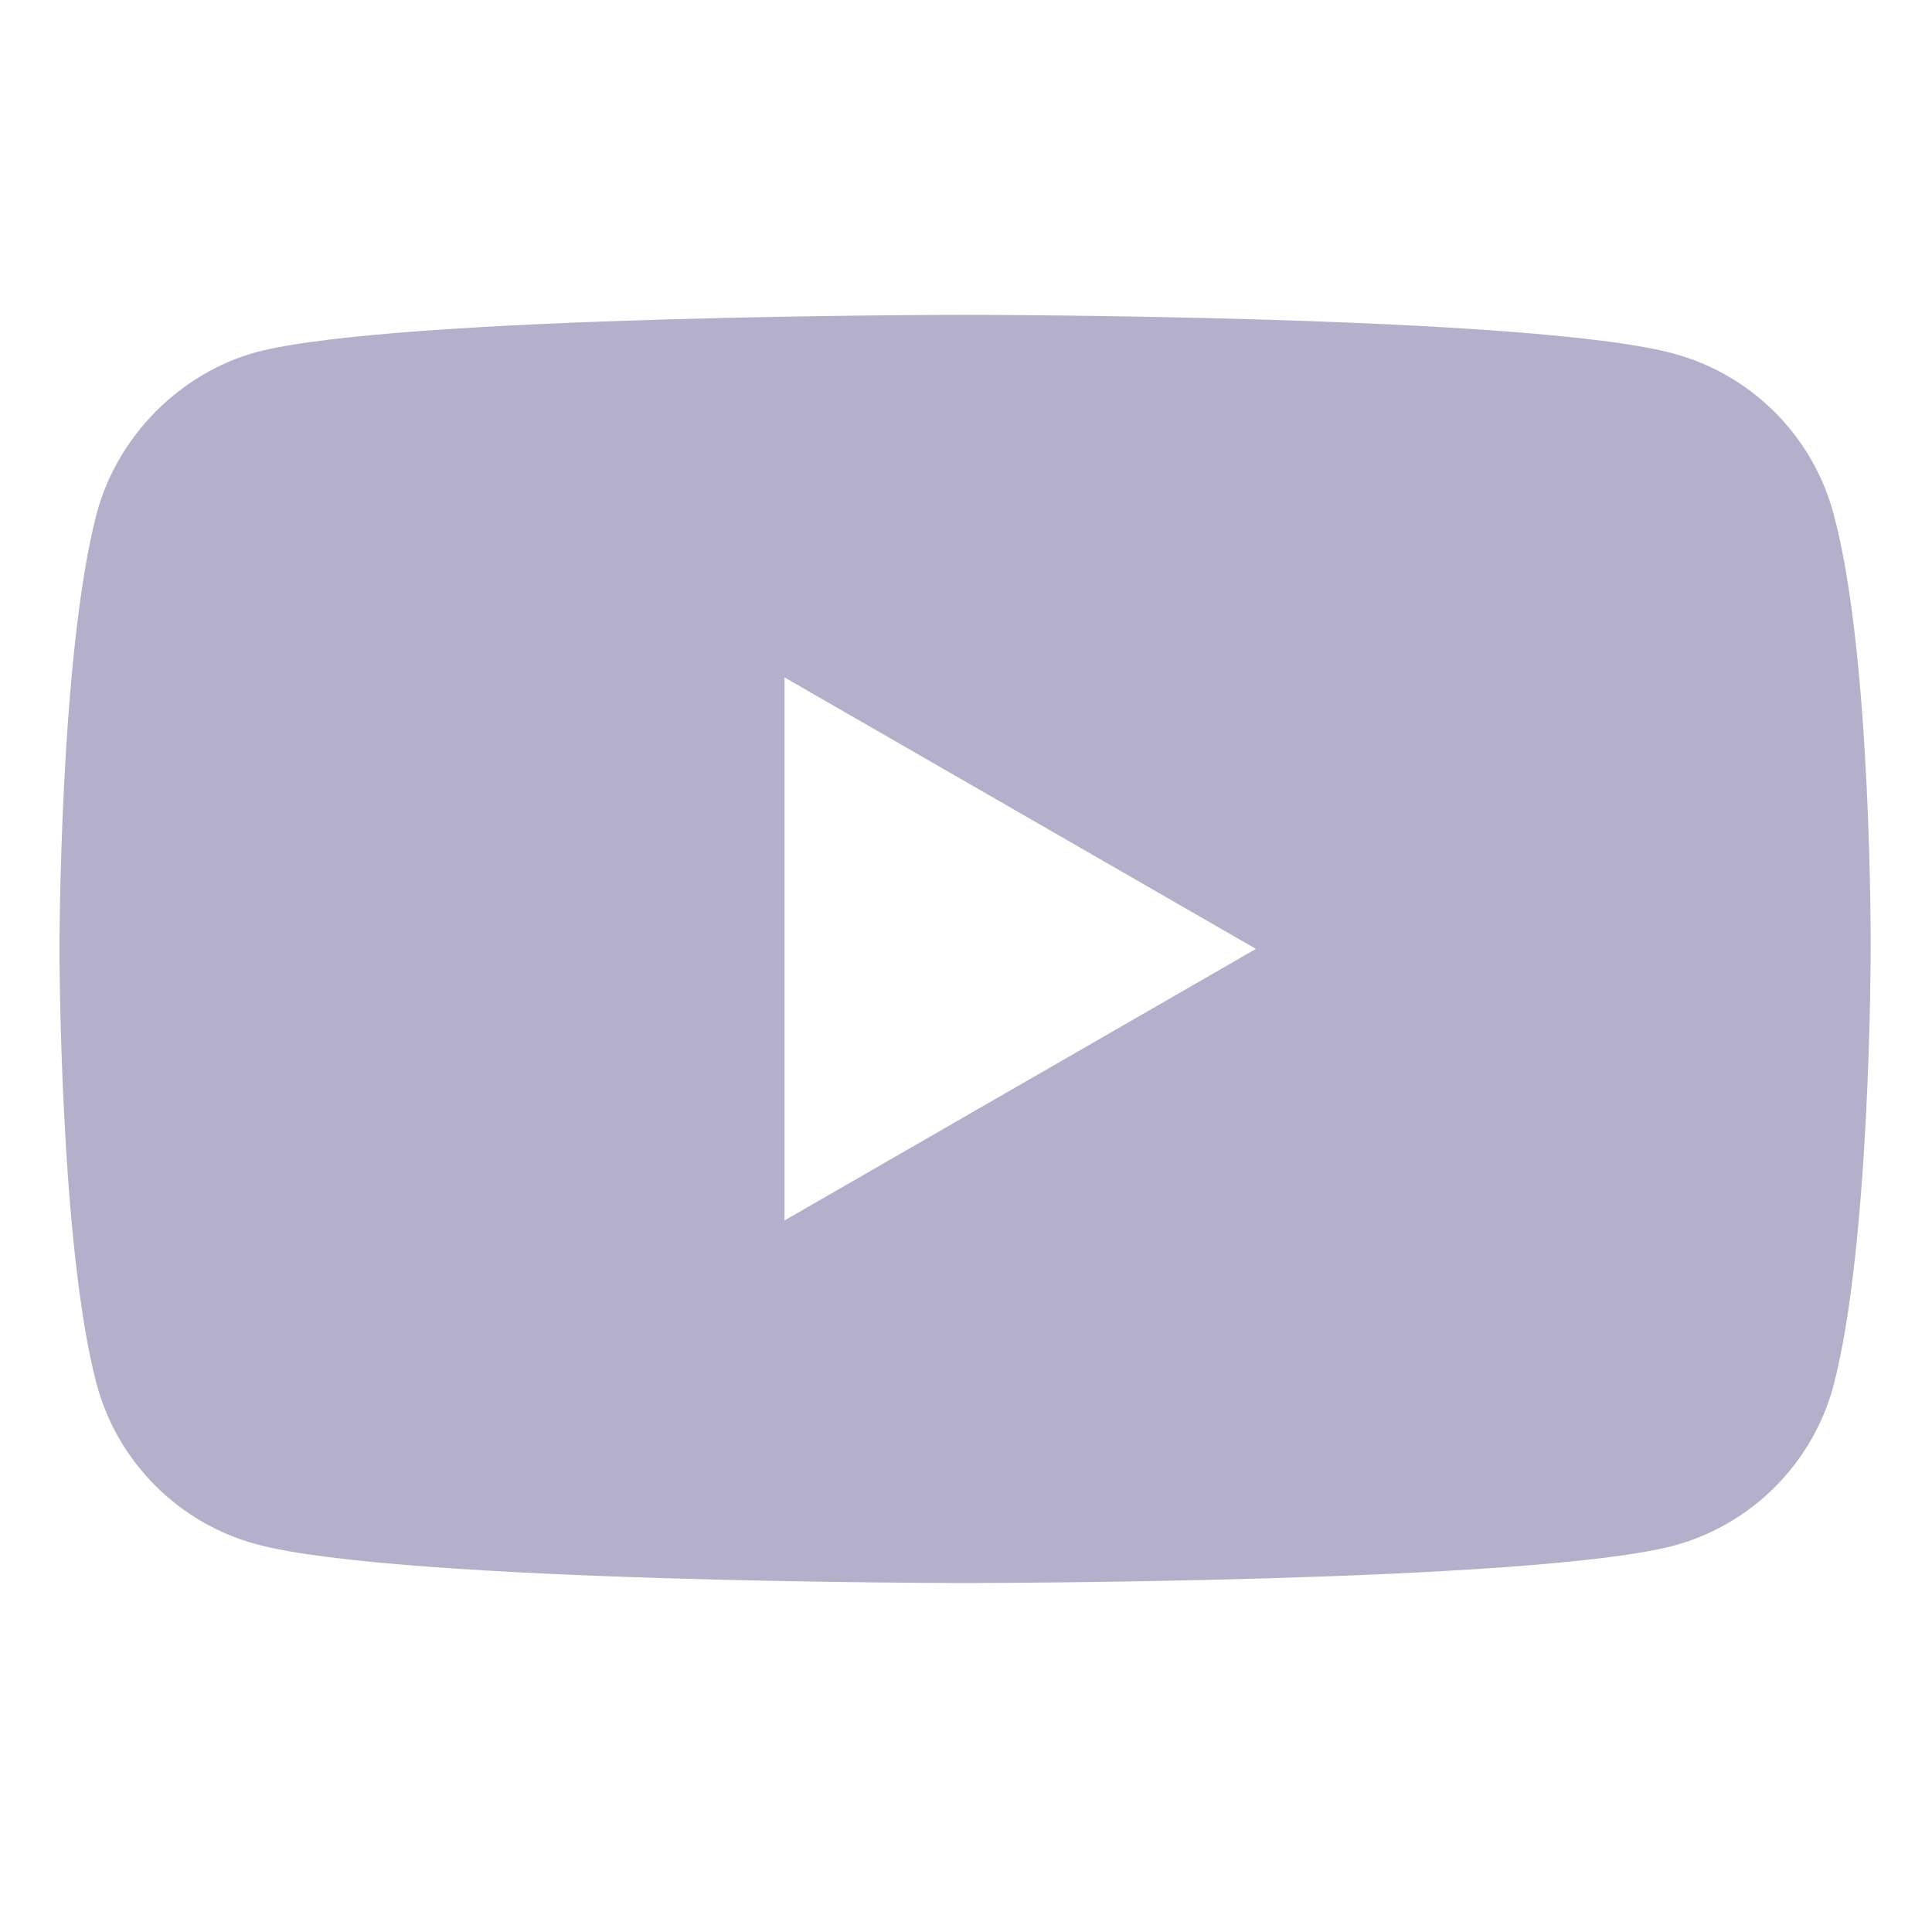 <svg width="27" height="27" viewBox="0 0 27 27" fill="none" xmlns="http://www.w3.org/2000/svg">
<path d="M25.622 7.173C25.33 6.089 24.475 5.234 23.391 4.942C21.41 4.4 13.486 4.4 13.486 4.4C13.486 4.4 5.564 4.4 3.583 4.921C2.519 5.213 1.644 6.089 1.352 7.173C0.831 9.154 0.831 13.261 0.831 13.261C0.831 13.261 0.831 17.39 1.352 19.349C1.644 20.434 2.498 21.288 3.583 21.581C5.584 22.123 13.487 22.123 13.487 22.123C13.487 22.123 21.41 22.123 23.391 21.601C24.475 21.309 25.33 20.455 25.622 19.37C26.143 17.39 26.143 13.282 26.143 13.282C26.143 13.282 26.164 9.154 25.622 7.173ZM10.964 17.056V9.467L17.552 13.261L10.964 17.056Z" fill="#B4B0CC"/>
</svg>
